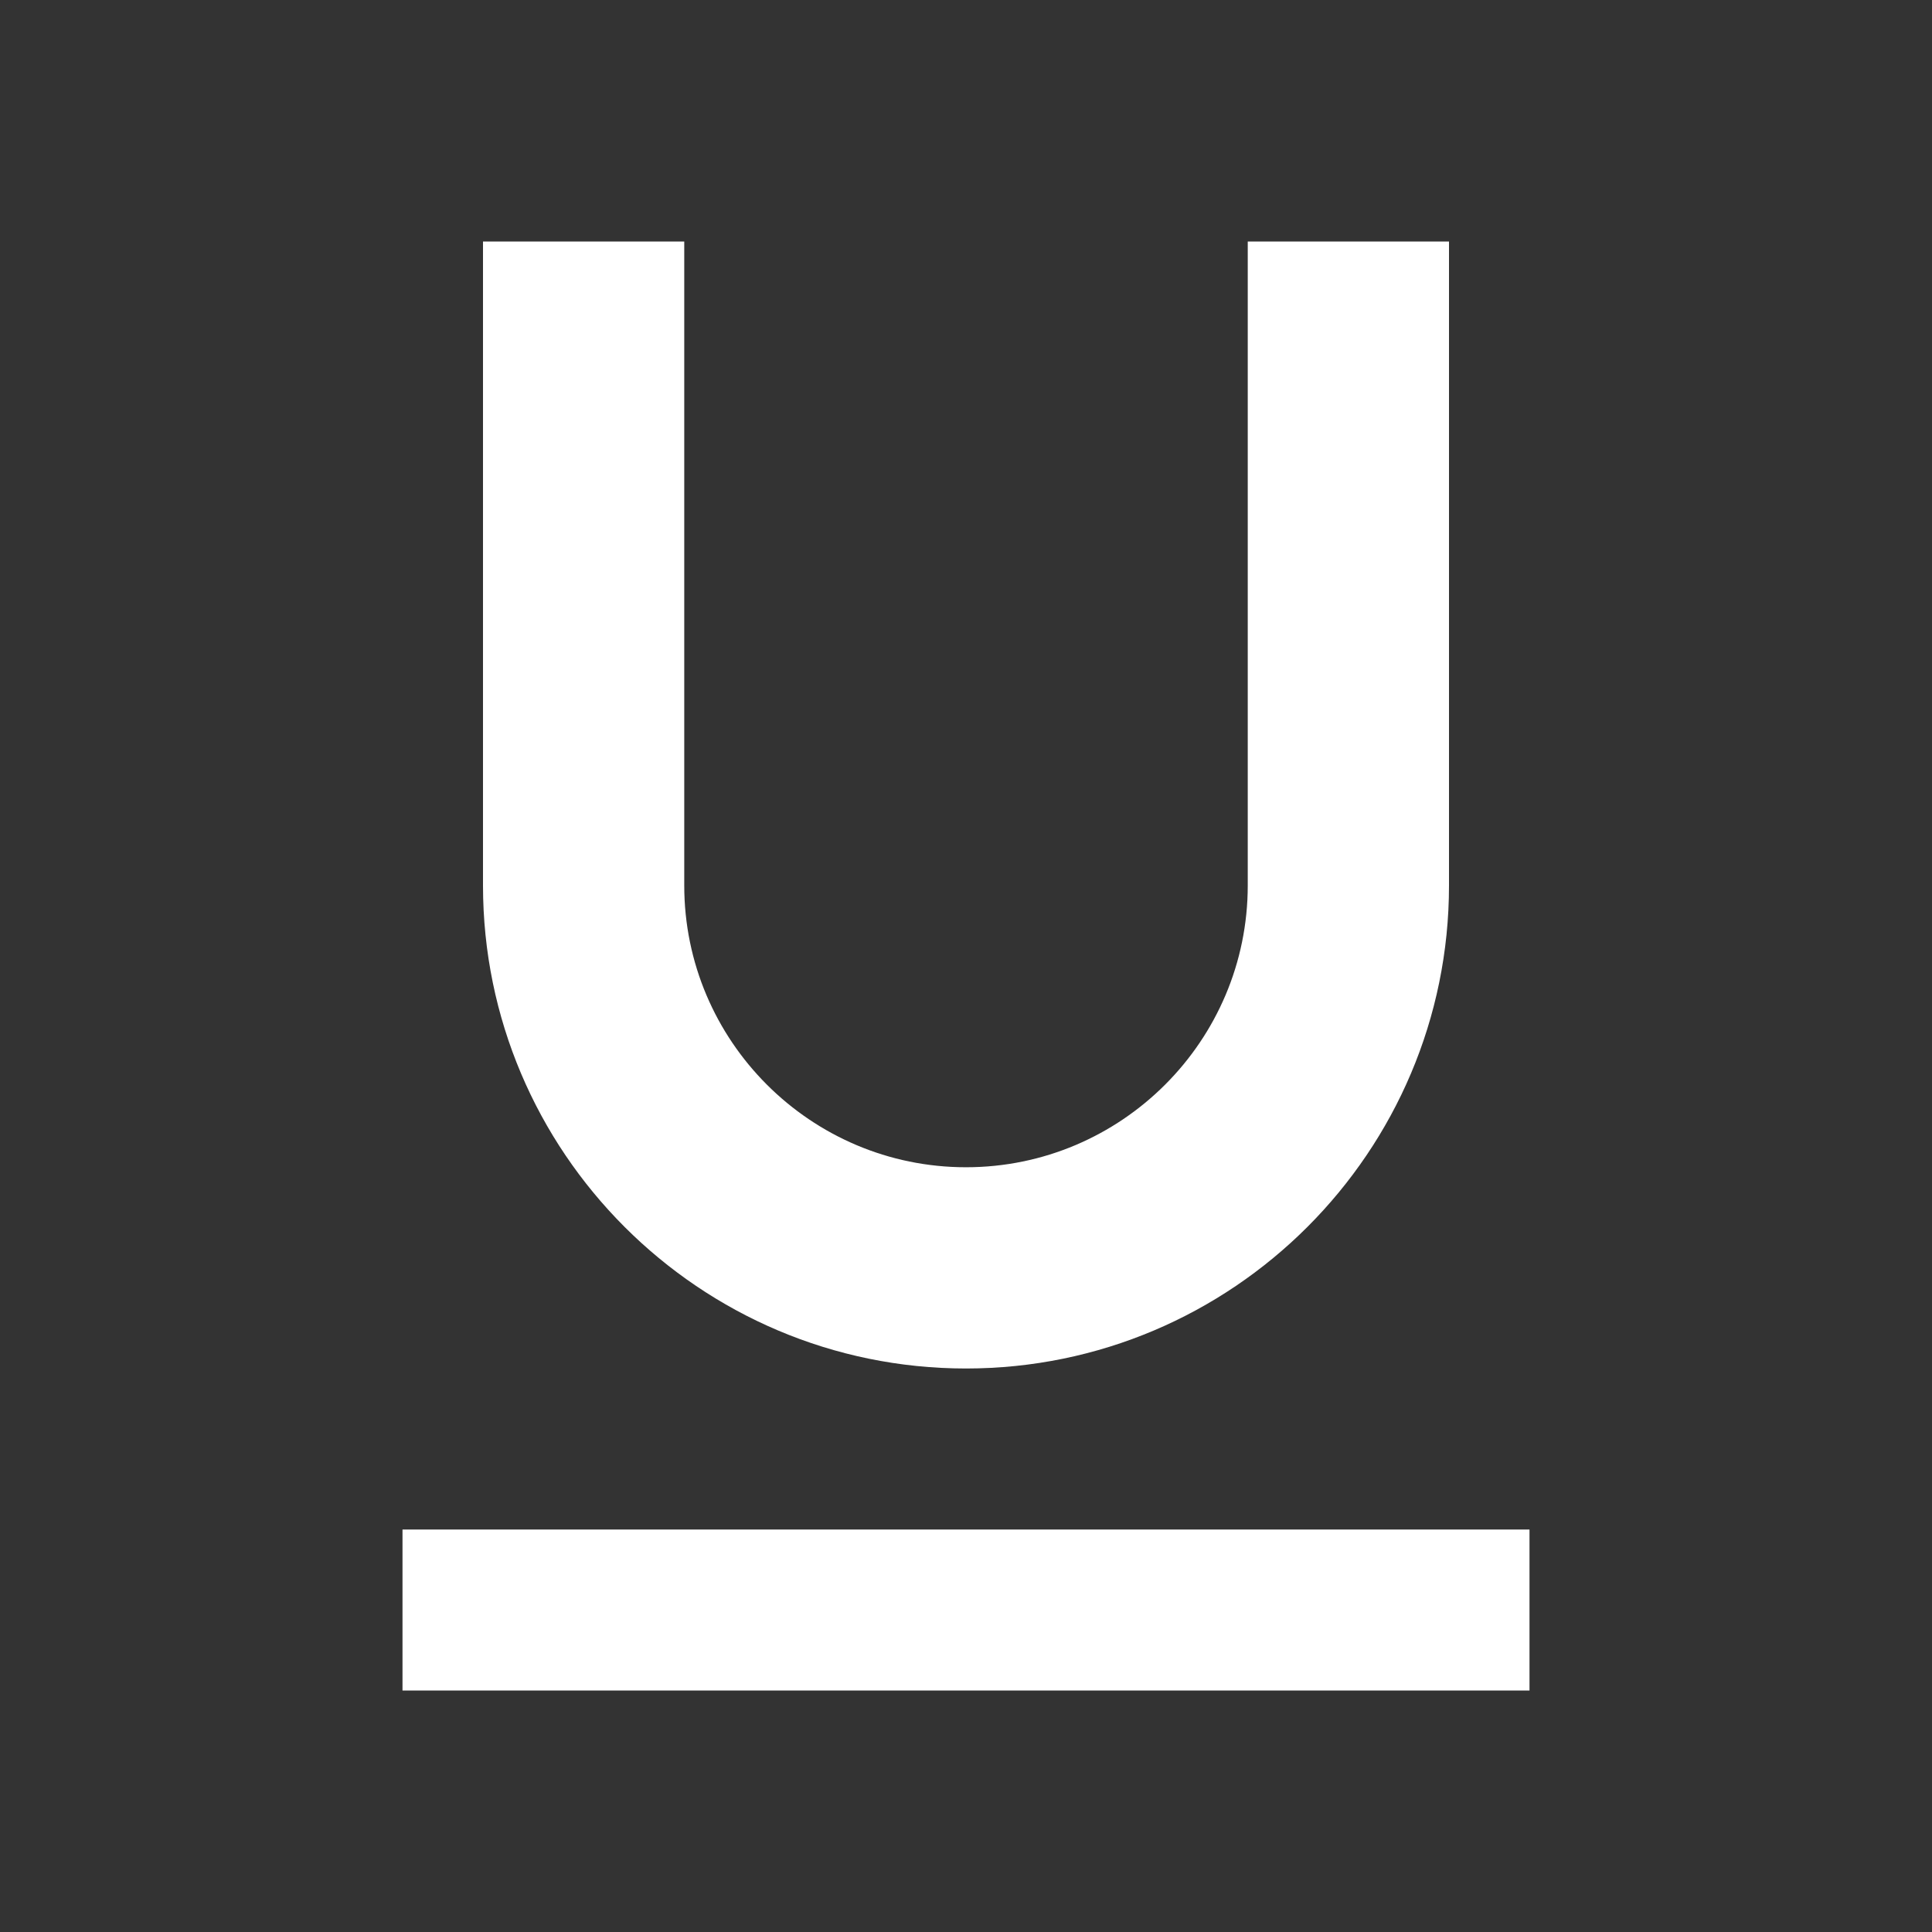 <?xml version="1.0" encoding="UTF-8"?>
<svg width="24px" height="24px" viewBox="0 0 24 24" version="1.1" xmlns="http://www.w3.org/2000/svg" xmlns:xlink="http://www.w3.org/1999/xlink">
    <rect x="0" y="0" width="24" height="24" fill="#333333" stroke="none"/>
    <title>ic/format_underlined/white</title>
    <g id="Symbols" stroke="none" stroke-width="1" fill="none" fill-rule="evenodd">
        <g id="Text-Editor" transform="translate(-124, -8)">
            <g id="Group-2" transform="translate(27, 5)">
                <g id="ic_format_underlined_24px" transform="translate(97, 3)">
                    <polygon id="Shape" points="0 0 24 0 24 24 0 24"></polygon>
                    <path d="M12,17 C15.31,17 18,14.31 18,11 L18,3 L15.5,3 L15.5,11 C15.5,12.93 13.93,14.5 12,14.5 C10.07,14.5 8.5,12.93 8.5,11 L8.5,3 L6,3 L6,11 C6,14.31 8.69,17 12,17 Z M5,19 L5,21 L19,21 L19,19 L5,19 Z" id="Shape" fill="#FFFFFF" fill-rule="nonzero"></path>
                </g>
            </g>
        </g>
    </g>
</svg>